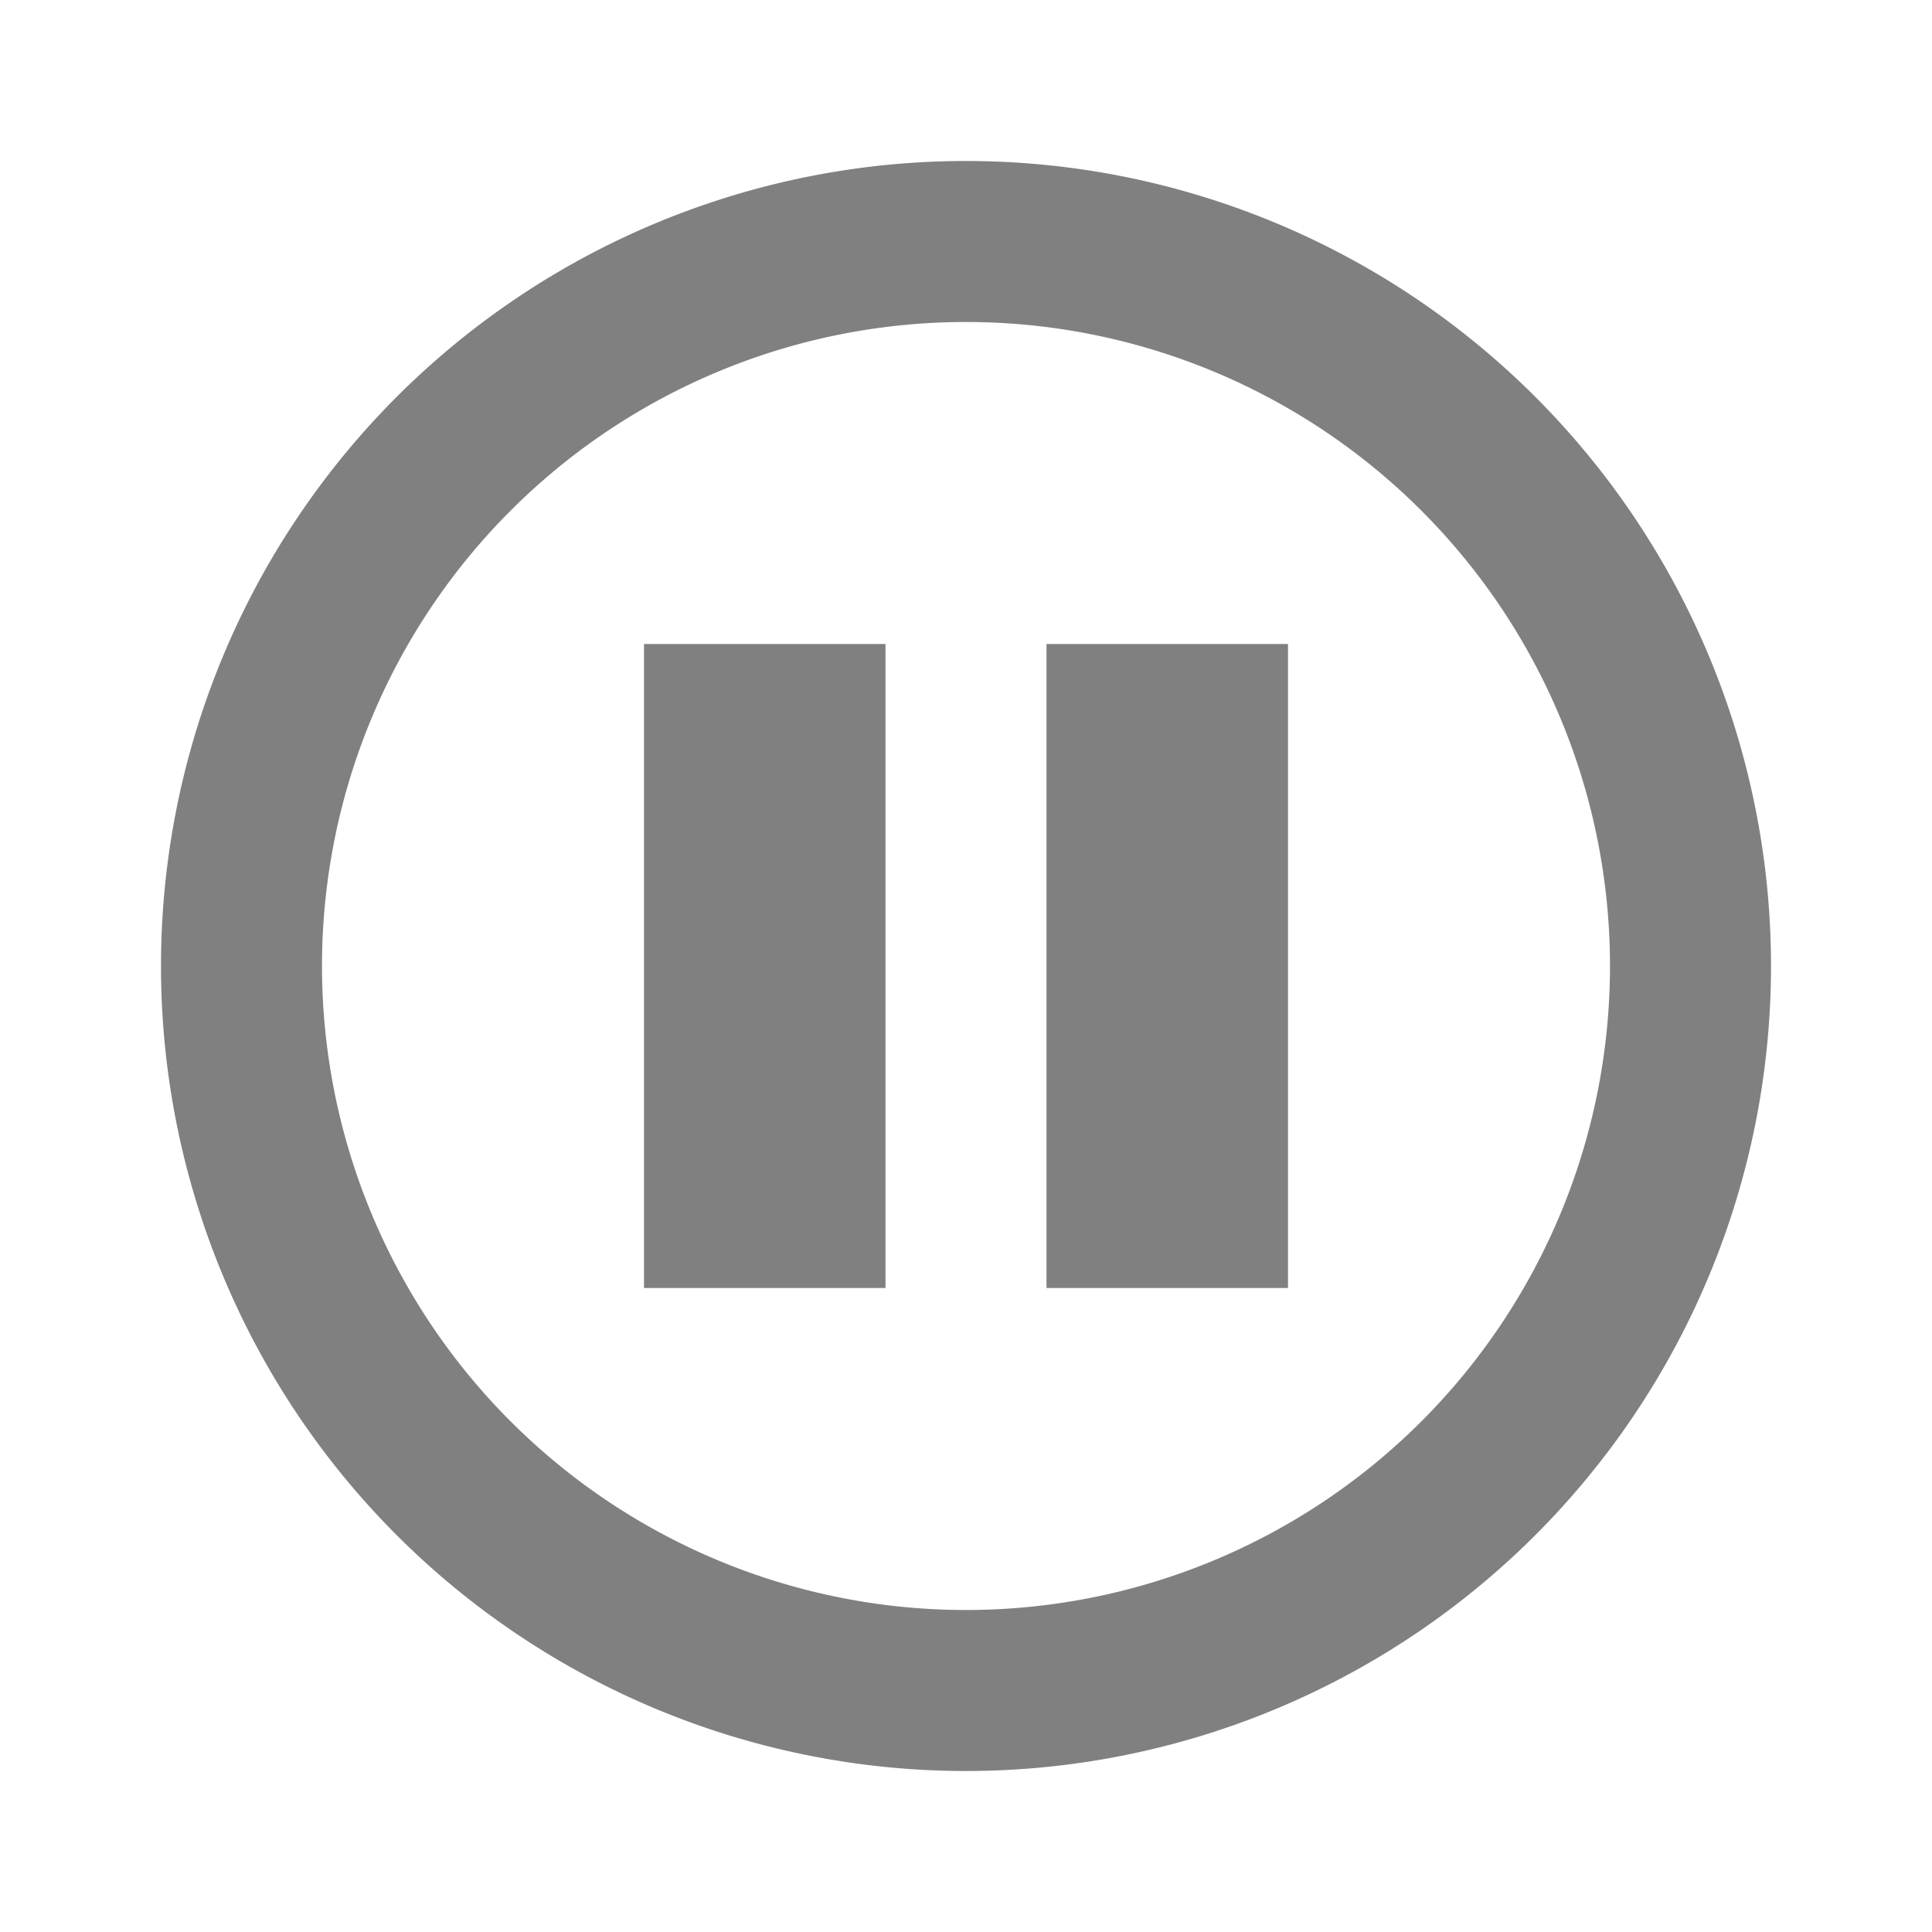 <svg xmlns="http://www.w3.org/2000/svg" viewBox="0 0 24 24">
  <defs>
    <style id="current-color-scheme" type="text/css">
      .ColorScheme-Text { color: #808080 }
    </style>
  </defs>
  <g class="ColorScheme-Text" style="fill:currentColor" transform="translate(12,12)">
    <path d="M -10,0 A 10,10 0 0 0 10,0 A 10,10 0 0 0 -10,0 M -8,0 A 8,8 0 0 1 8,0 A 8,8 0 0 1 -8,0"/>
    <rect x="-4" y="-4" width="3" height="8"/>
    <rect x="1" y="-4" width="3" height="8"/>
  </g>
</svg>
